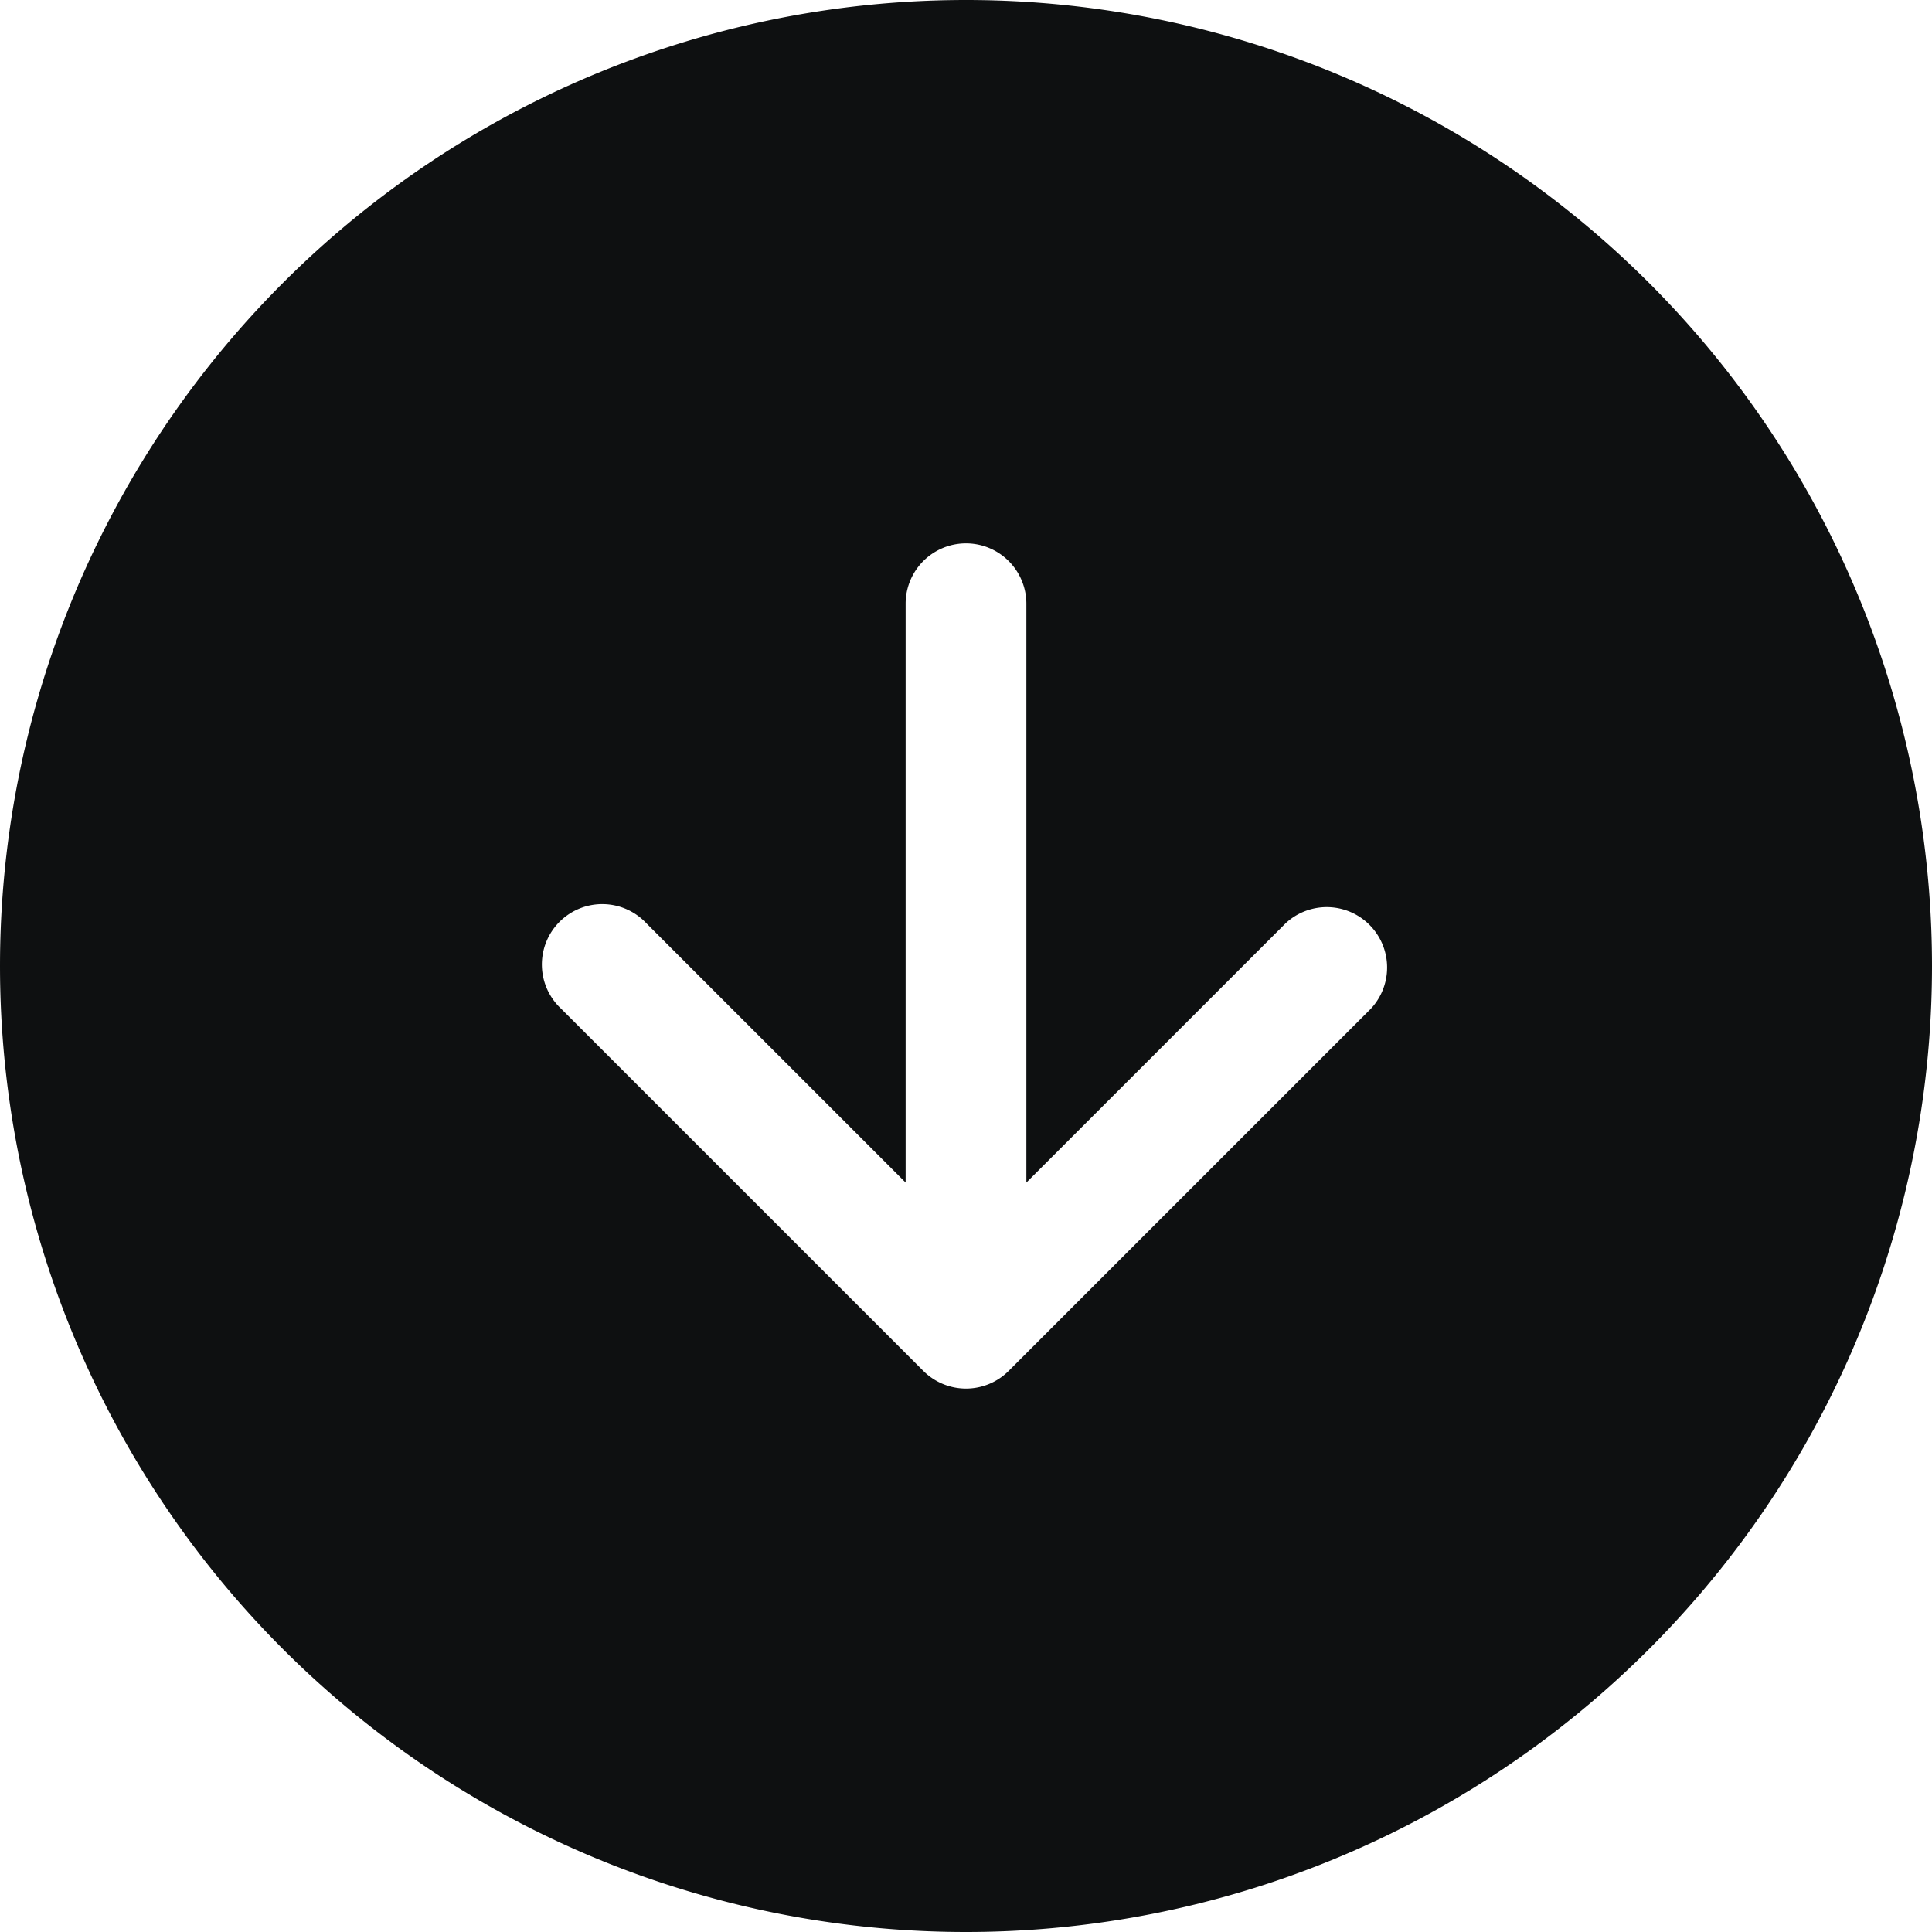 <svg xmlns="http://www.w3.org/2000/svg" fill="none" viewBox="0 0 12 12"><path fill="#0E1011" fill-rule="evenodd" d="M12 6A6 6 0 1 1 0 6a6 6 0 0 1 12 0ZM6.375 3.75a.375.375 0 1 0-.75 0v3.595l-1.61-1.61a.375.375 0 1 0-.53.53l2.25 2.25a.375.375 0 0 0 .53 0l2.25-2.25a.375.375 0 0 0-.53-.53l-1.61 1.61V3.75Z" clip-rule="evenodd"/></svg>